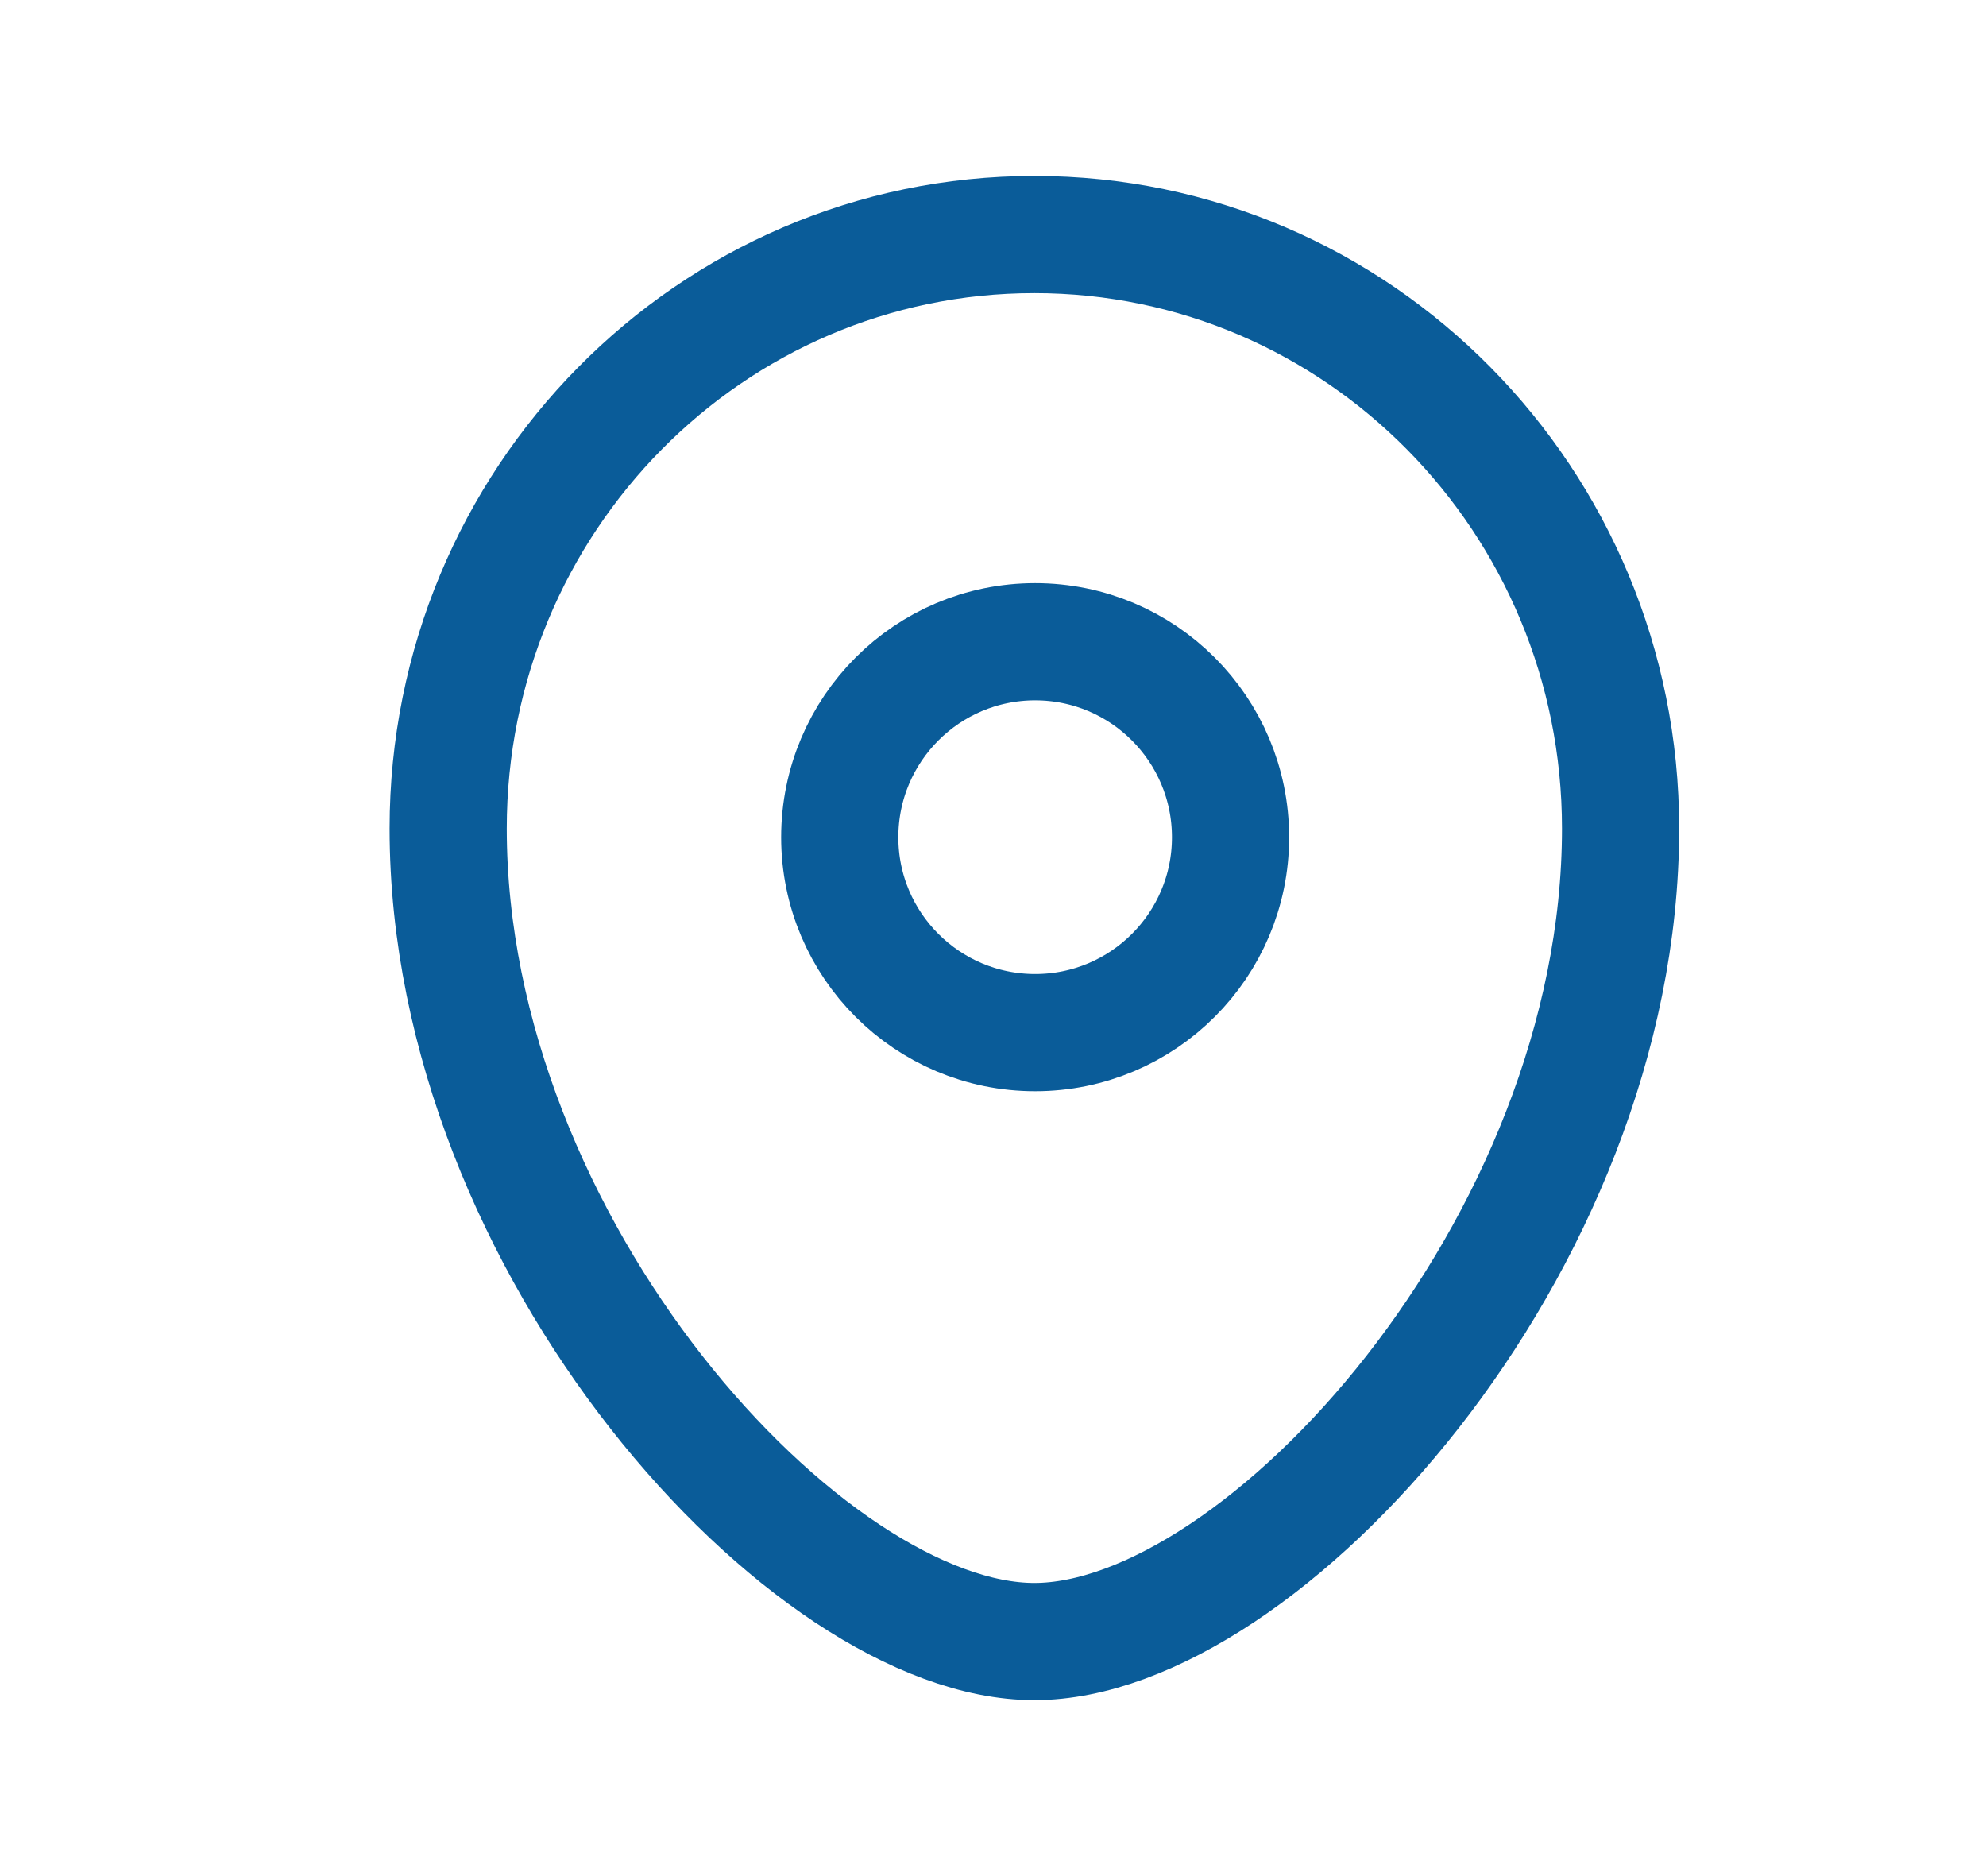 <svg width="18" height="17" viewBox="0 0 18 17" fill="none" xmlns="http://www.w3.org/2000/svg">
<path fill-rule="evenodd" clip-rule="evenodd" d="M11.153 7.587C11.153 6.608 10.36 5.815 9.382 5.815C8.404 5.815 7.611 6.608 7.611 7.587C7.611 8.564 8.404 9.357 9.382 9.357C10.36 9.357 11.153 8.564 11.153 7.587Z" stroke="#0A5C99" stroke-width="1.062" stroke-linecap="round" stroke-linejoin="round"/>
<path fill-rule="evenodd" clip-rule="evenodd" d="M9.375 14.875C7.322 14.875 4.062 11.304 4.062 7.507C4.062 4.535 6.44 2.125 9.375 2.125C12.309 2.125 14.688 4.535 14.688 7.507C14.688 11.304 11.428 14.875 9.375 14.875Z" stroke="#0A5C99" stroke-width="1.062" stroke-linecap="round" stroke-linejoin="round"/>
</svg>
